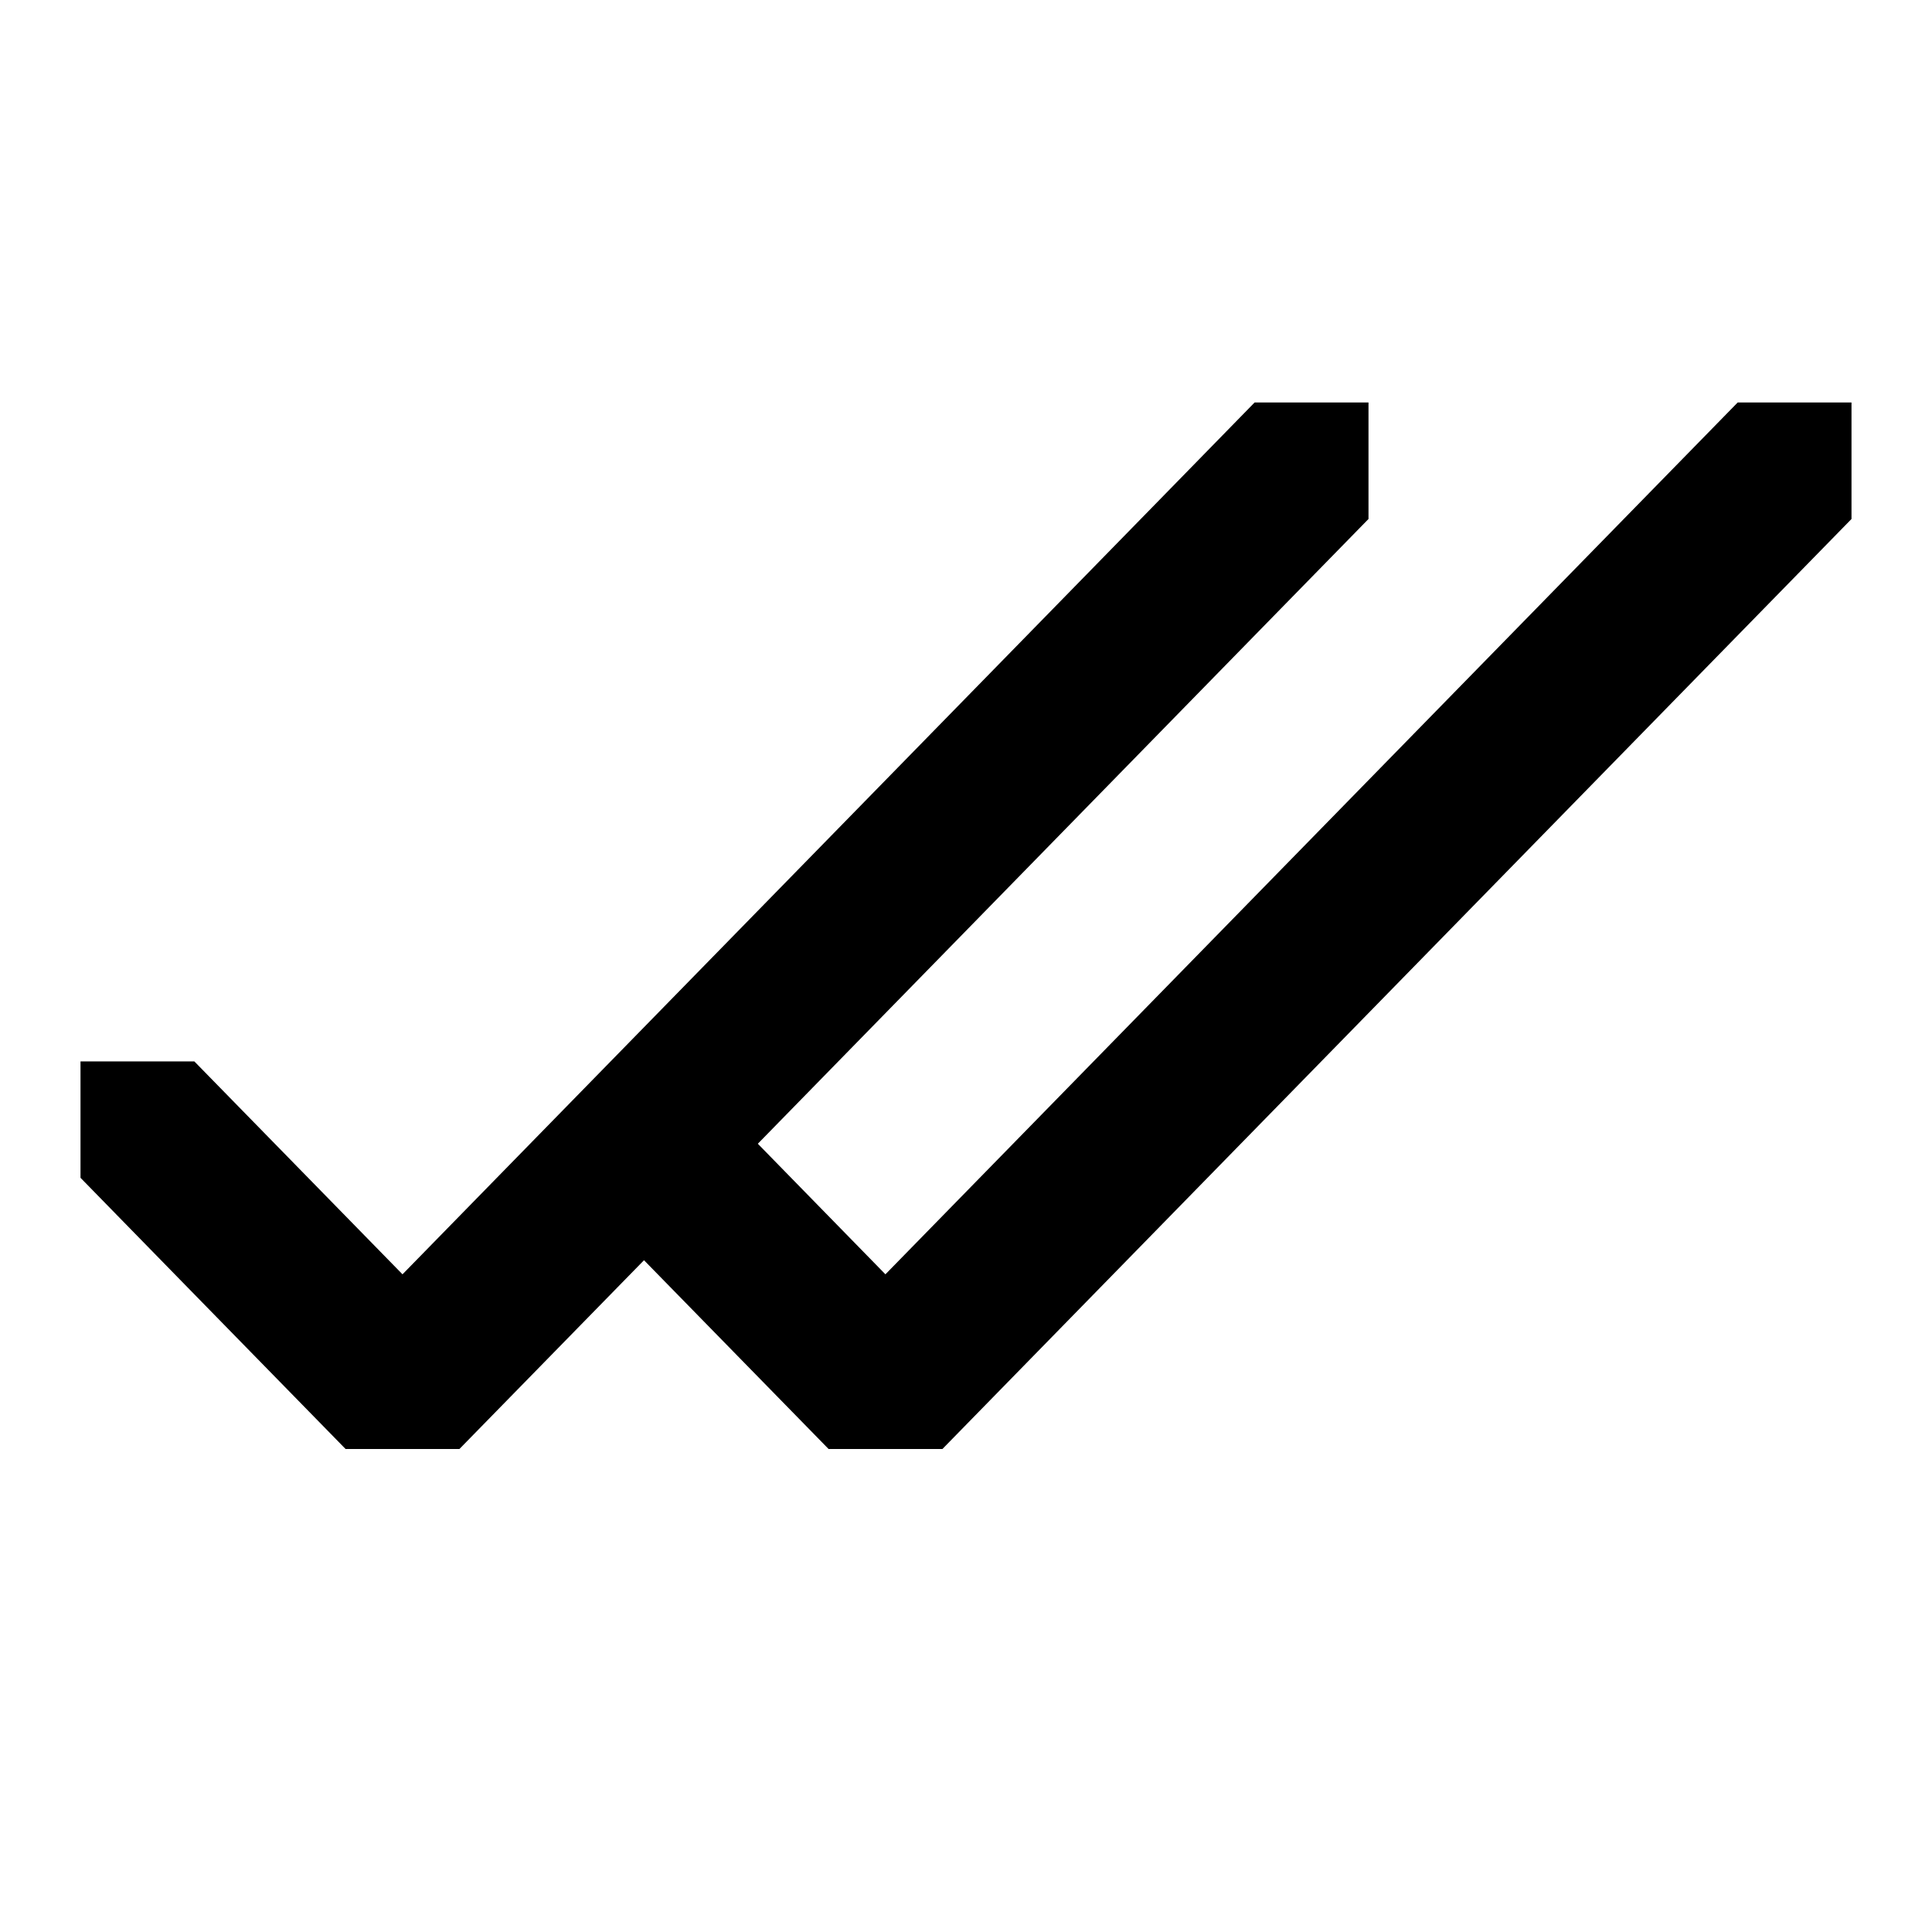 <svg xmlns='http://www.w3.org/2000/svg' viewBox='0 0 24 24' width='1em' height='1em'>
<path
    fill='currentColor'
    fillRule='evenodd'
    d='m21.586 5-1.271 1.3-9.316 9.53-1.585-1.622 6.315-6.461L17 6.447V5h-1.415l-1.27 1.3L5 15.83l-1.315-1.345-1.271-1.3H1v1.446l1.27 1.3L4.293 18h1.414L8 15.655 10.293 18h1.414L21.729 7.747 23 6.447V5z'
></path>
</svg>